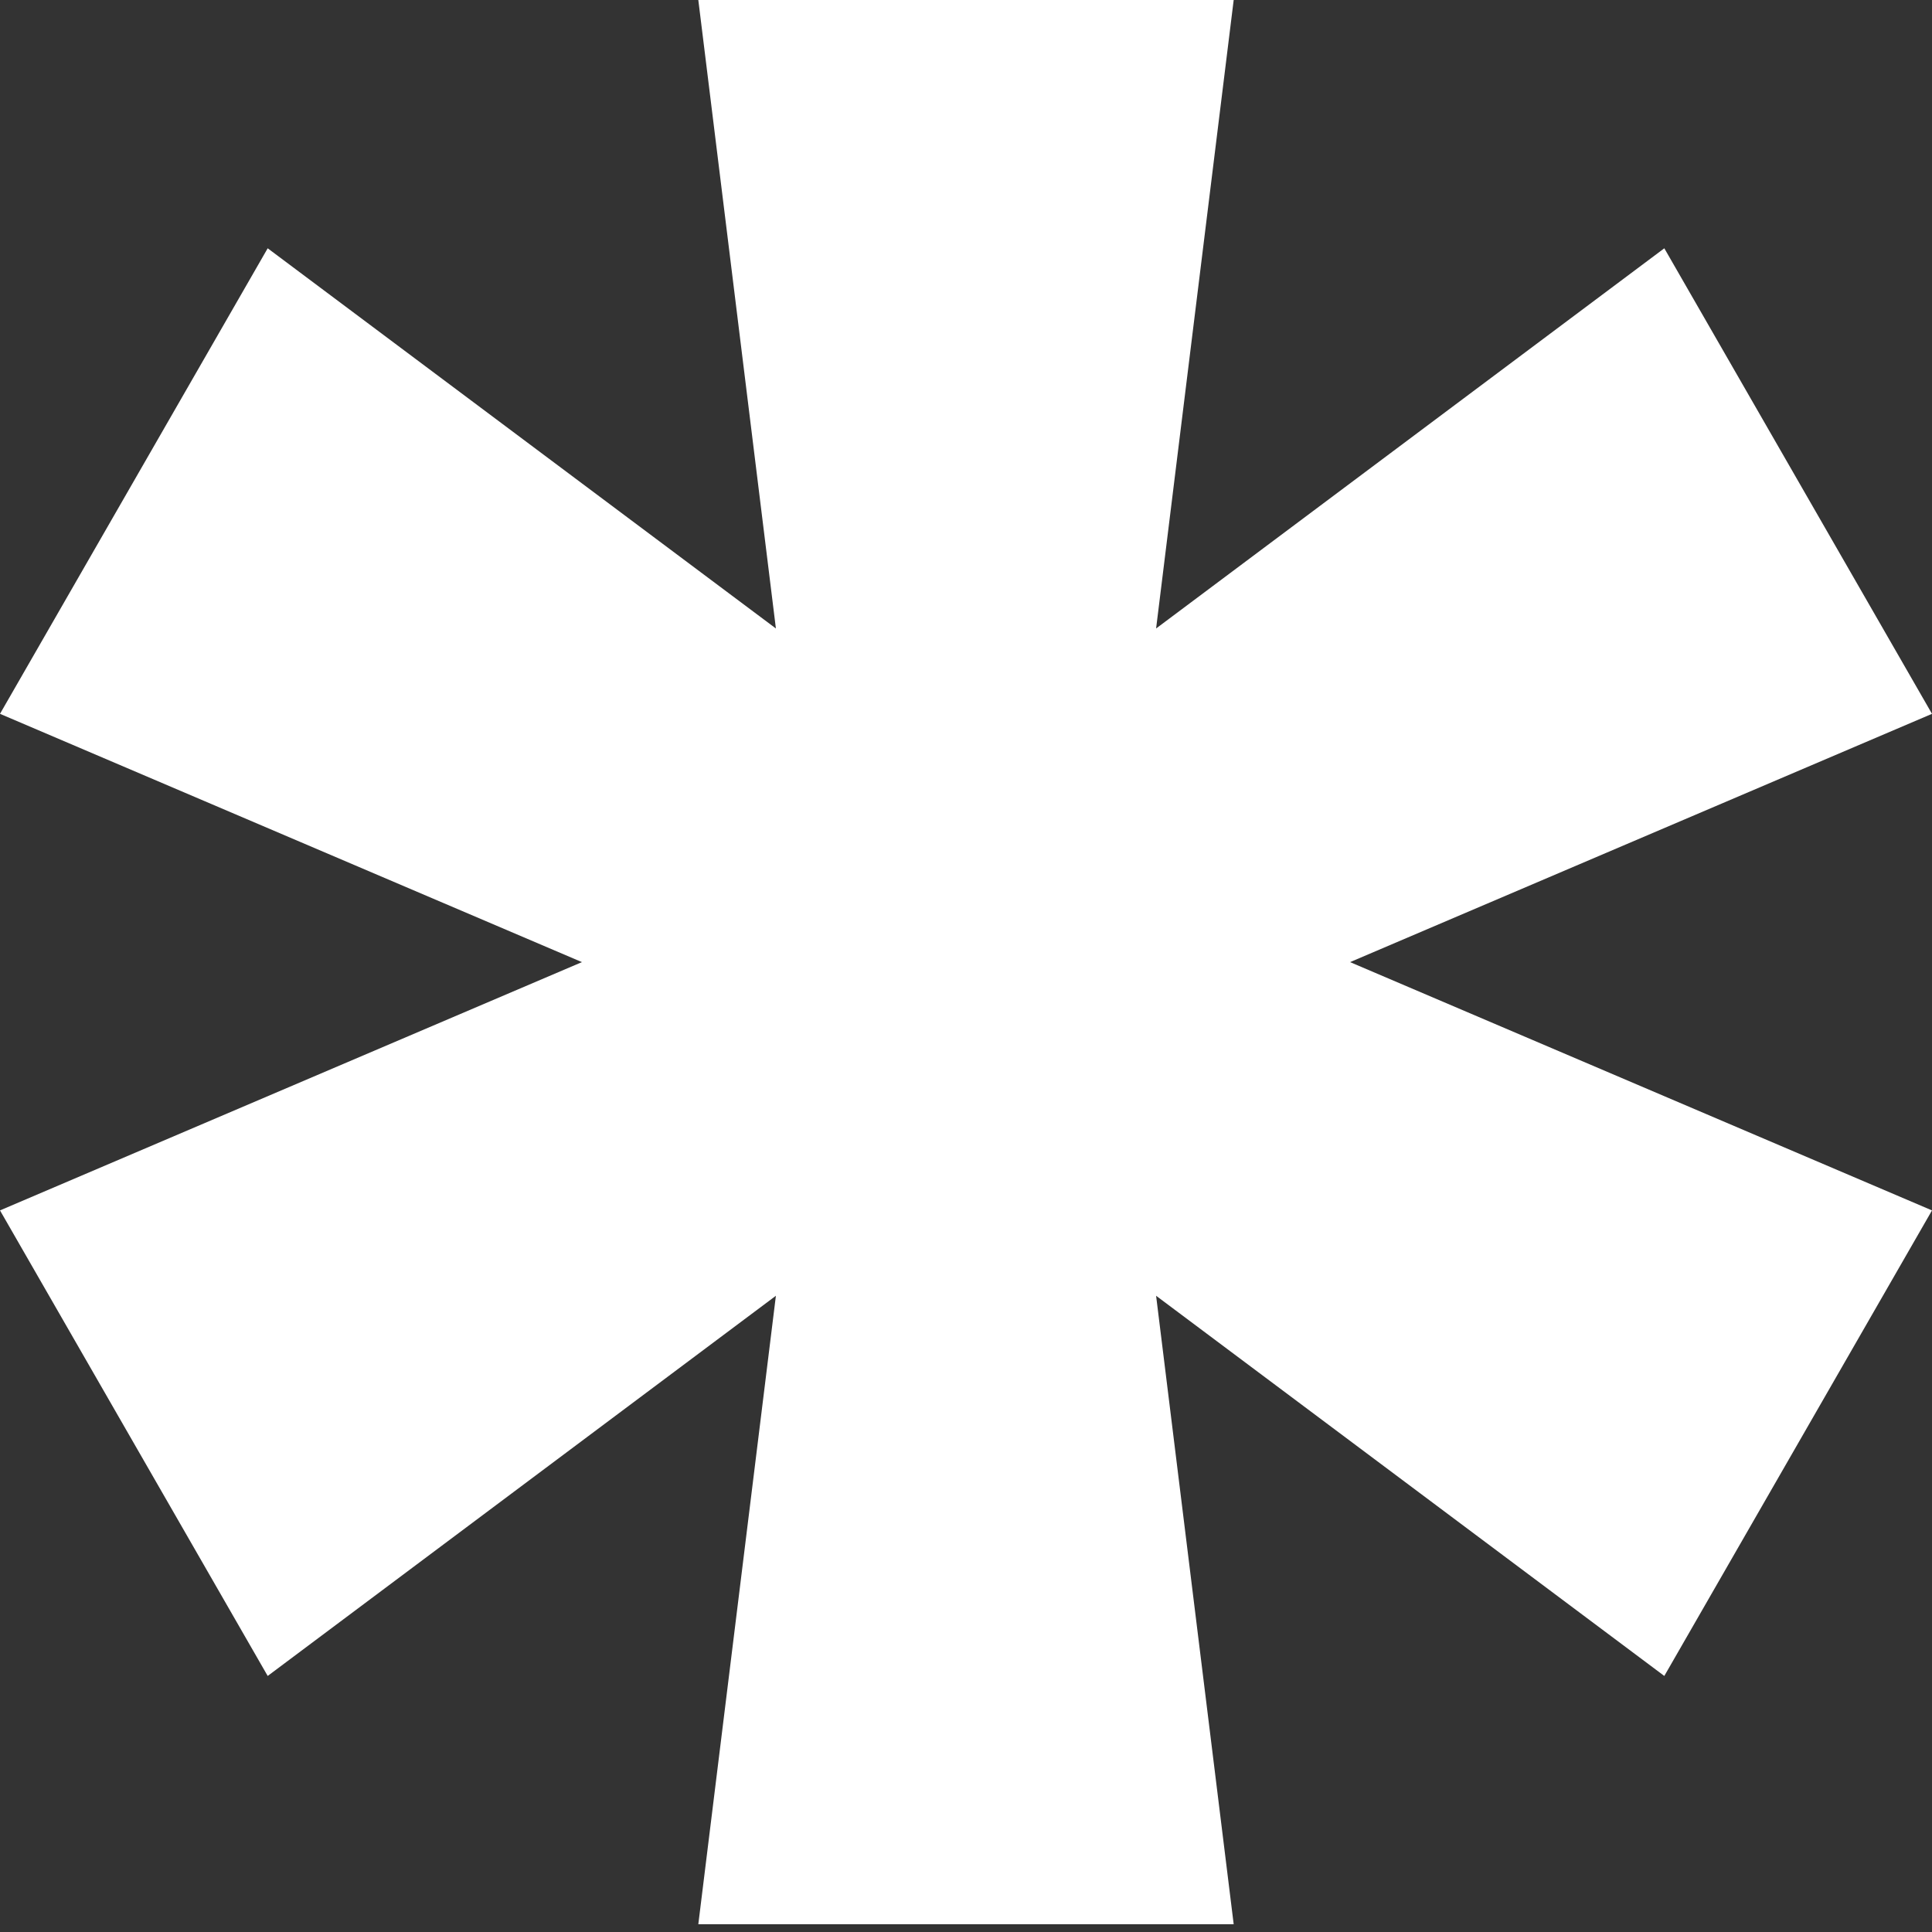 <?xml version="1.0" encoding="UTF-8"?>
<svg width="200px" height="200px" viewBox="0 0 200 200" version="1.1" xmlns="http://www.w3.org/2000/svg" xmlns:xlink="http://www.w3.org/1999/xlink">
    <rect x="0" y="0" width="200" height="200" fill="#333333" stroke="none"/>
    <!-- Generator: Sketch 49.3 (51167) - http://www.bohemiancoding.com/sketch -->
    <title>snowflake</title>
    <desc>Created with Sketch.</desc>
    <defs></defs>
    <g id="snowflake" stroke="none" stroke-width="1" fill="none" fill-rule="evenodd">
        <polygon id="*-copy" fill="#FFFFFF" points="139.759 99.598 200 125.301 172.289 173.494 119.679 134.137 127.711 199.197 72.289 199.197 80.321 134.137 27.711 173.494 5.22248911e-13 125.301 60.241 99.598 5.22248911e-13 73.896 27.711 25.703 80.321 65.06 72.289 0 127.711 0 119.679 65.06 172.289 25.703 200 73.896"></polygon>
    </g>
</svg>